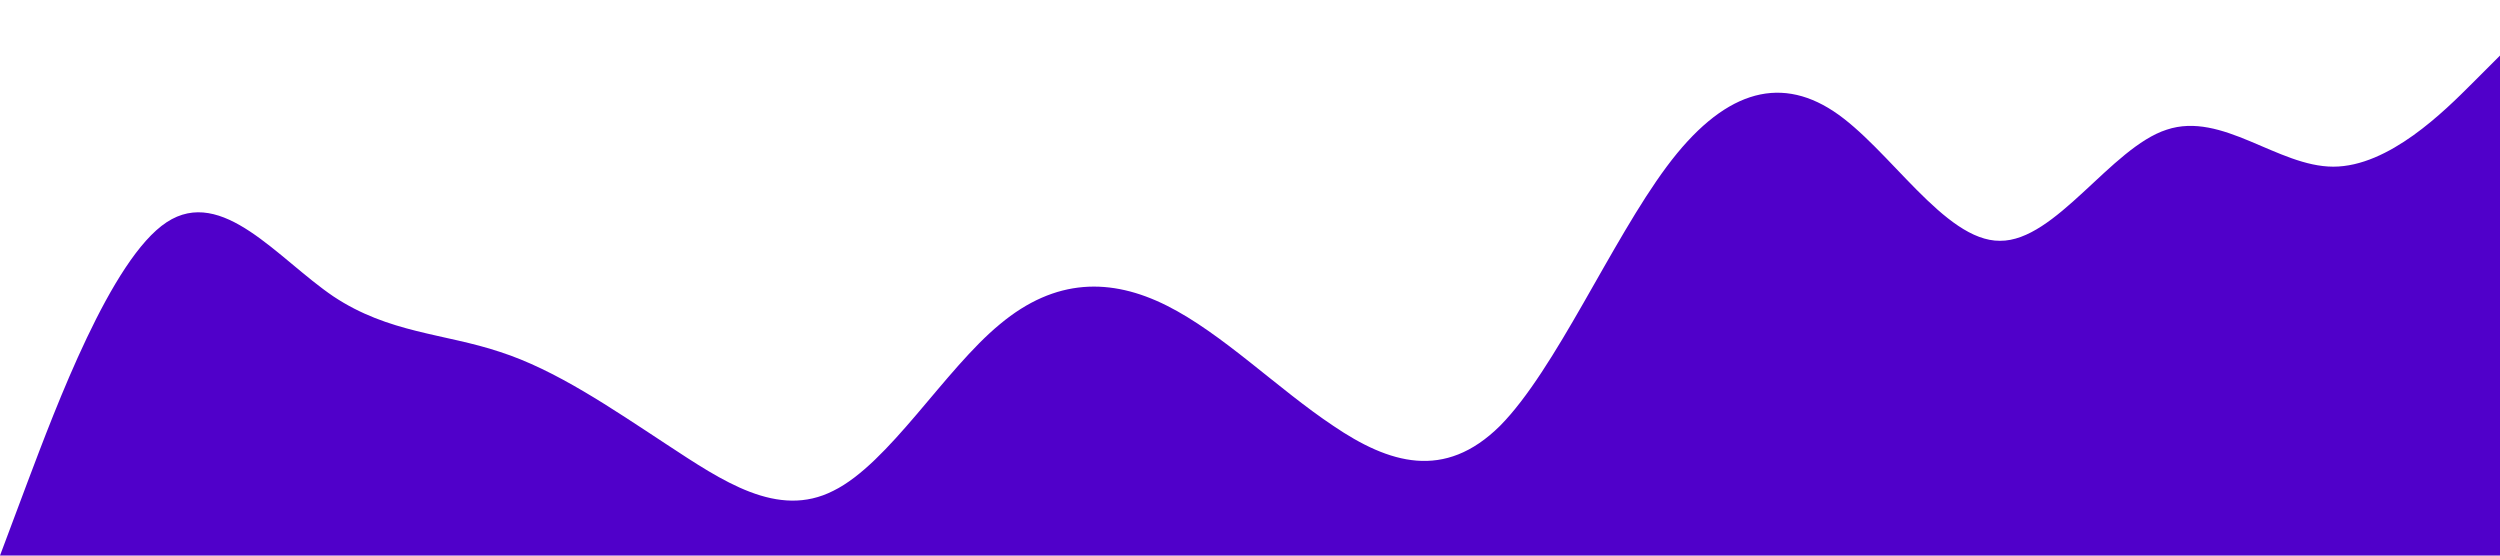 <?xml version="1.0" standalone="no"?><svg xmlns="http://www.w3.org/2000/svg" viewBox="0 0 1440 320"><path fill="#5000ca" fill-opacity="1" d="M0,320L16,277.3C32,235,64,149,96,128C128,107,160,149,192,170.7C224,192,256,192,288,202.7C320,213,352,235,384,256C416,277,448,299,480,282.7C512,267,544,213,576,186.7C608,160,640,160,672,176C704,192,736,224,768,245.3C800,267,832,277,864,245.3C896,213,928,139,960,96C992,53,1024,43,1056,64C1088,85,1120,139,1152,138.7C1184,139,1216,85,1248,74.7C1280,64,1312,96,1344,96C1376,96,1408,64,1424,48L1440,32L1440,320L1424,320C1408,320,1376,320,1344,320C1312,320,1280,320,1248,320C1216,320,1184,320,1152,320C1120,320,1088,320,1056,320C1024,320,992,320,960,320C928,320,896,320,864,320C832,320,800,320,768,320C736,320,704,320,672,320C640,320,608,320,576,320C544,320,512,320,480,320C448,320,416,320,384,320C352,320,320,320,288,320C256,320,224,320,192,320C160,320,128,320,96,320C64,320,32,320,16,320L0,320Z"></path></svg>